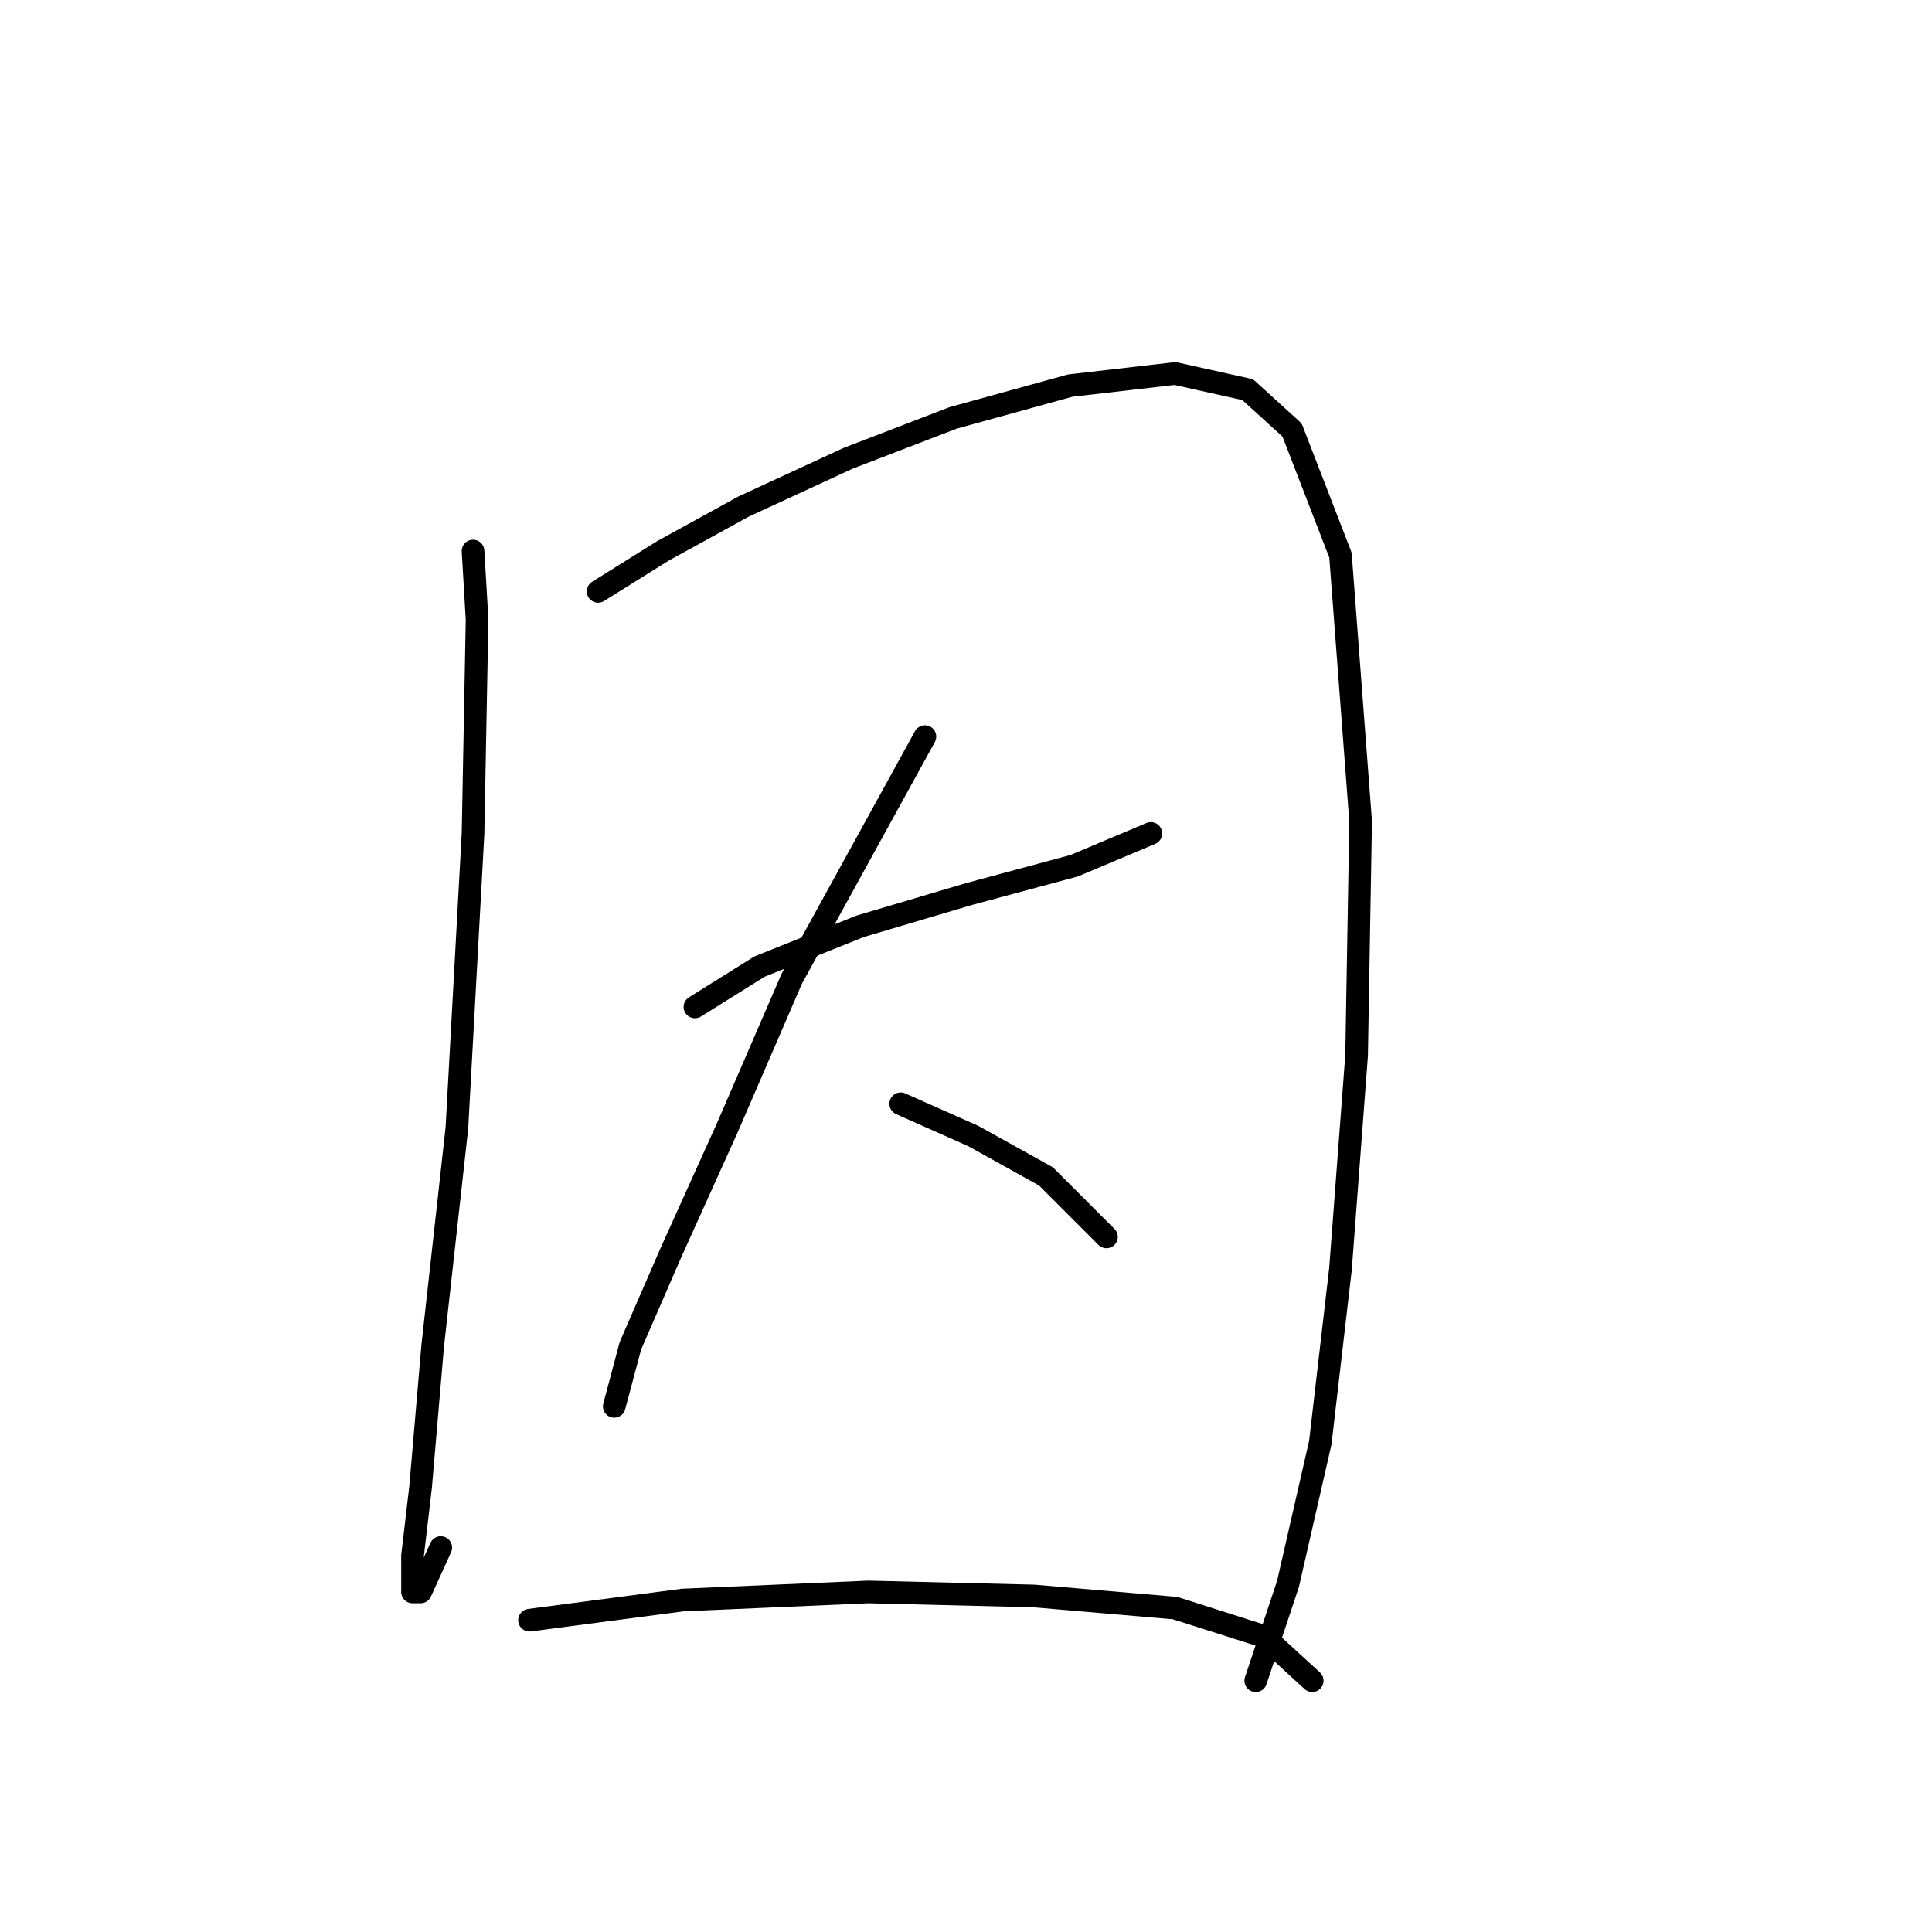 <?xml version="1.0" standalone="no"?>
    <svg width="256" height="256" xmlns="http://www.w3.org/2000/svg" version="1.1">
    <polyline stroke="black" stroke-width="3" stroke-linecap="round" fill="transparent" stroke-linejoin="round" points="62.681 73.014 63.215 82.103 62.681 110.436 60.542 149.462 57.335 178.33 55.731 197.041 54.662 206.129 54.662 210.941 55.731 210.941 58.404 205.06 58.404 205.06 " />
        <polyline stroke="black" stroke-width="3" stroke-linecap="round" fill="transparent" stroke-linejoin="round" points="79.253 78.36 87.807 73.014 98.499 67.134 112.398 60.719 126.298 55.373 141.801 51.096 155.701 49.492 165.323 51.63 171.204 56.976 177.619 73.549 180.292 108.832 179.758 139.839 177.619 168.173 174.946 191.16 170.669 209.871 166.393 222.702 166.393 222.702 " />
        <polyline stroke="black" stroke-width="3" stroke-linecap="round" fill="transparent" stroke-linejoin="round" points="92.084 133.424 100.637 128.078 114.002 122.732 128.436 118.455 142.336 114.713 152.493 110.436 152.493 110.436 " />
        <polyline stroke="black" stroke-width="3" stroke-linecap="round" fill="transparent" stroke-linejoin="round" points="122.556 97.606 104.914 129.682 96.36 149.462 88.876 166.034 83.53 178.33 81.392 186.349 81.392 186.349 " />
        <polyline stroke="black" stroke-width="3" stroke-linecap="round" fill="transparent" stroke-linejoin="round" points="119.348 146.254 128.971 150.531 138.594 155.877 146.612 163.896 146.612 163.896 " />
        <polyline stroke="black" stroke-width="3" stroke-linecap="round" fill="transparent" stroke-linejoin="round" points="70.165 214.683 90.48 212.01 115.071 210.941 136.99 211.475 155.701 213.079 167.462 216.821 173.877 222.702 173.877 222.702 " />
        </svg>